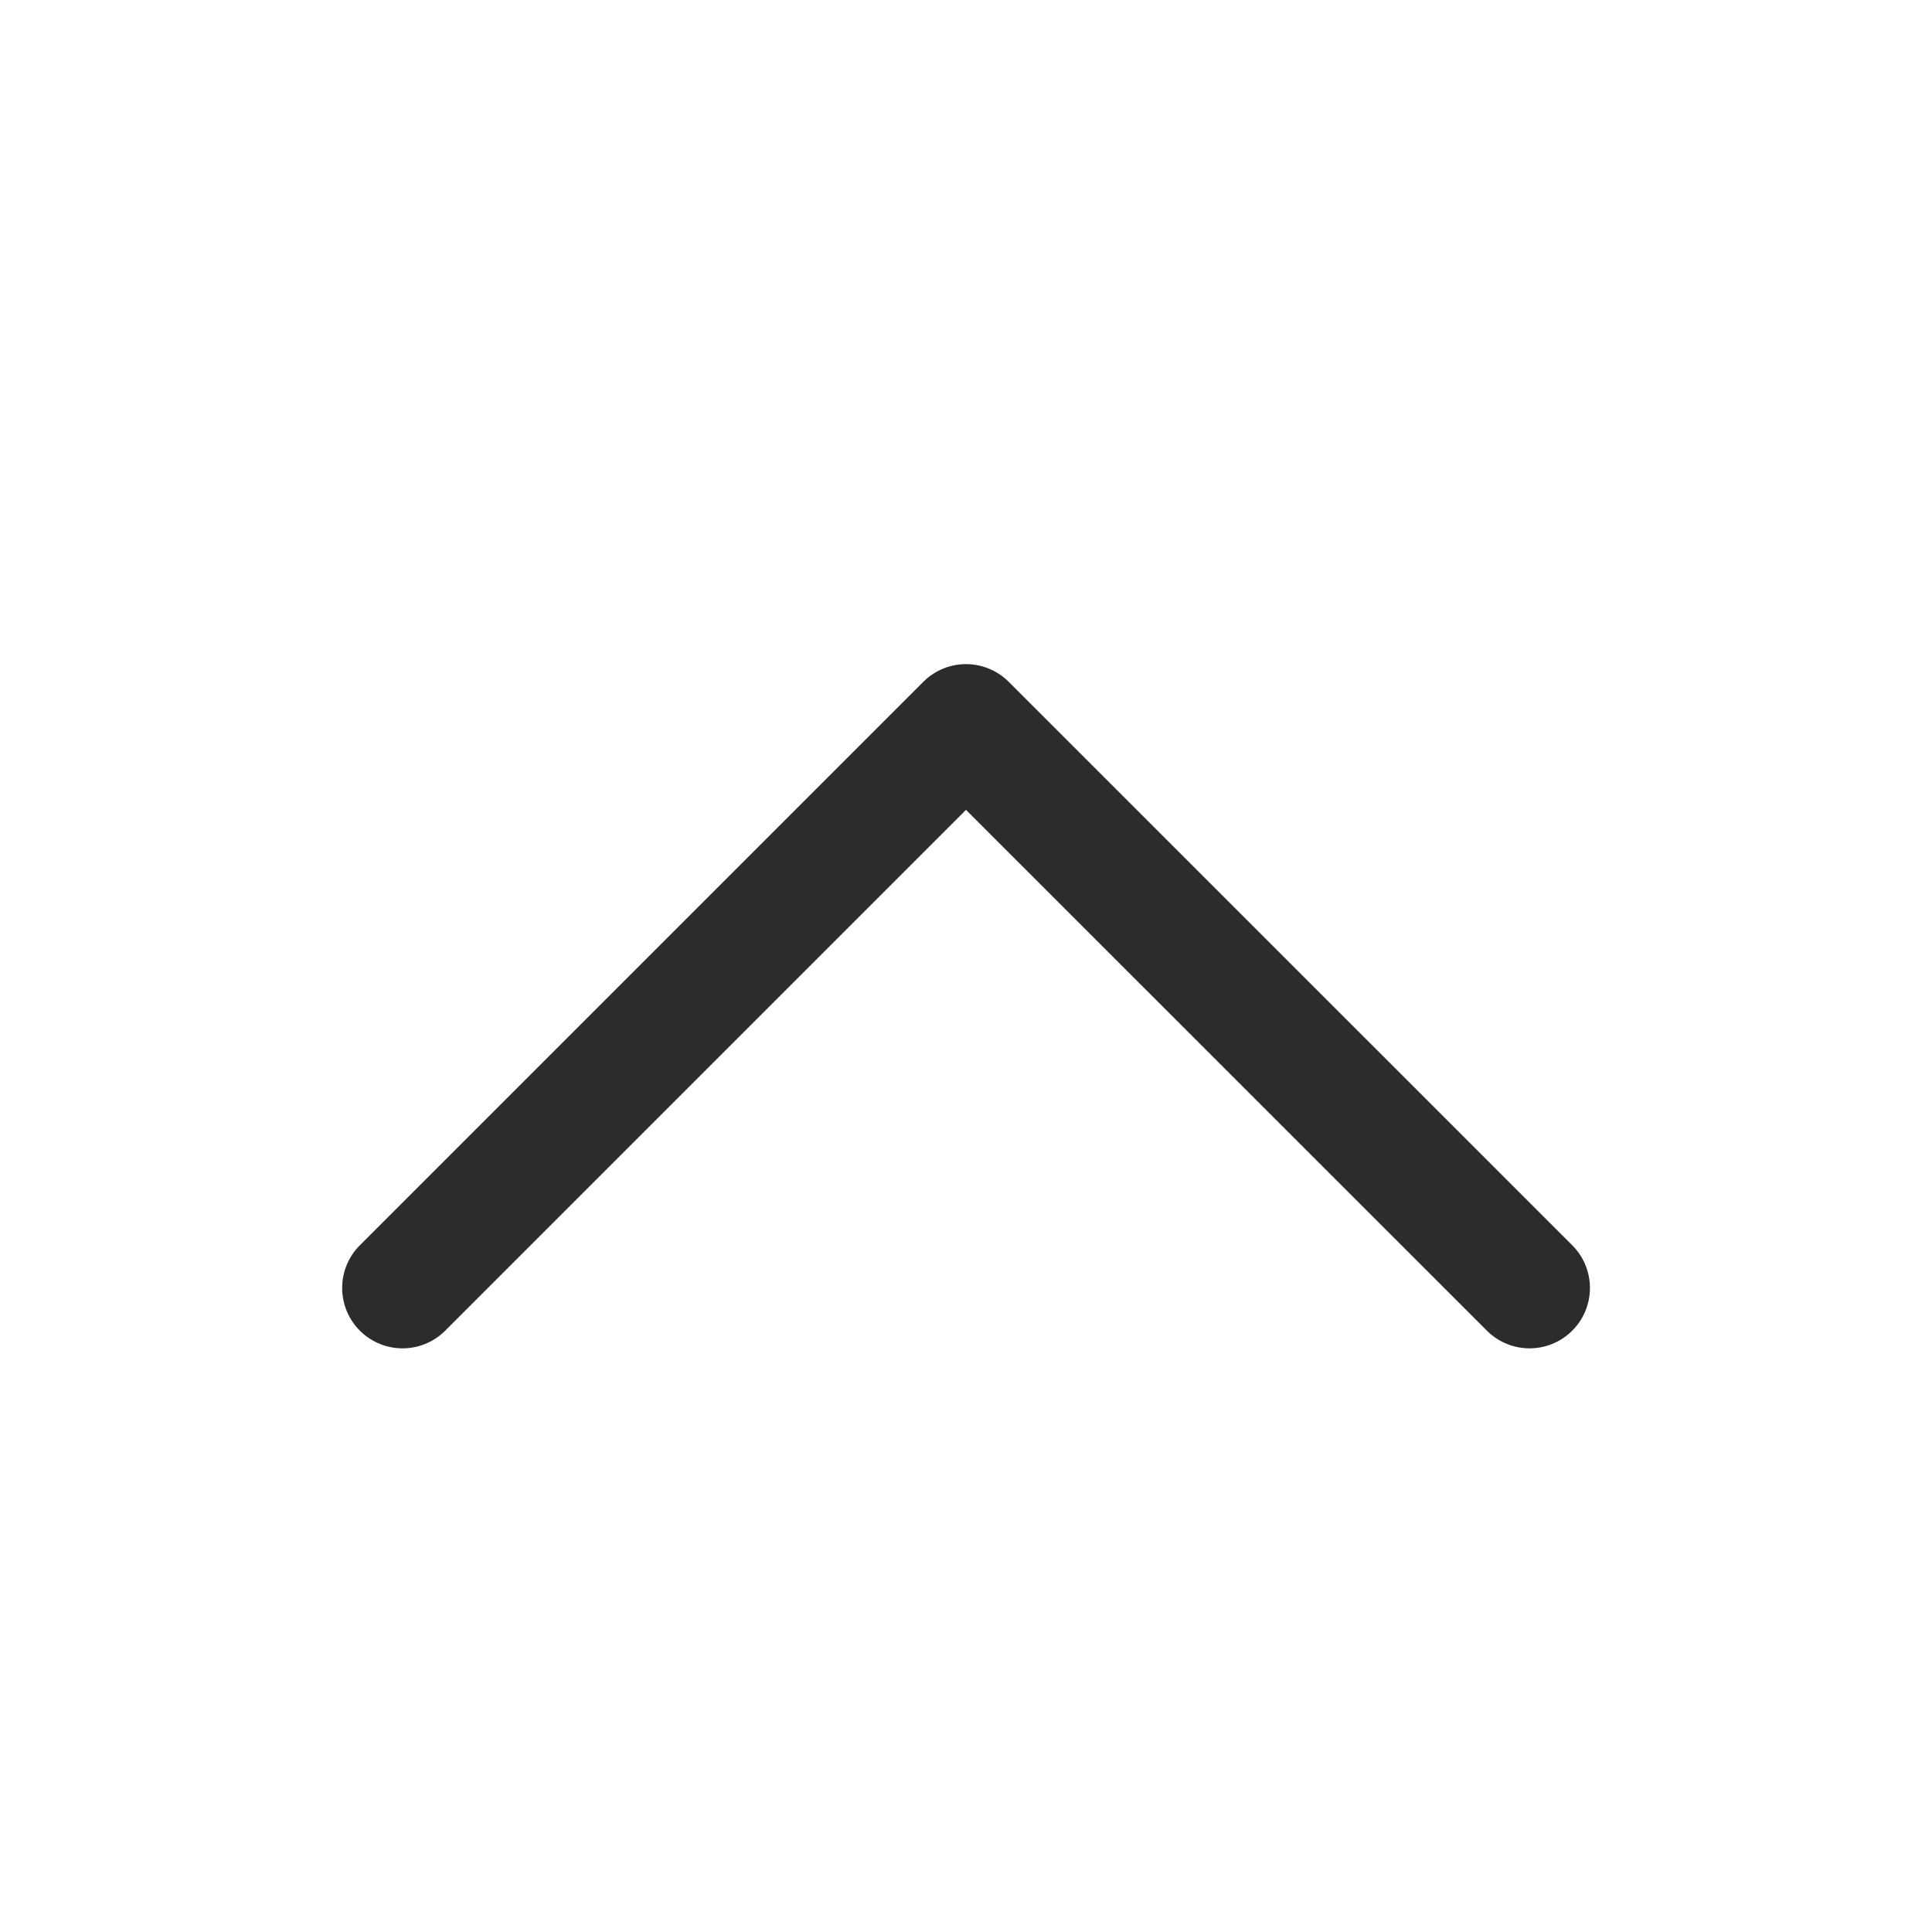 <svg width="20" height="20" viewBox="0 0 20 20" fill="none" xmlns="http://www.w3.org/2000/svg">
<path d="M4.167 13.333L10 7.5L15.834 13.333" stroke="#2C2C2C" stroke-width="1.25" stroke-linecap="round" stroke-linejoin="round"/>
</svg>
